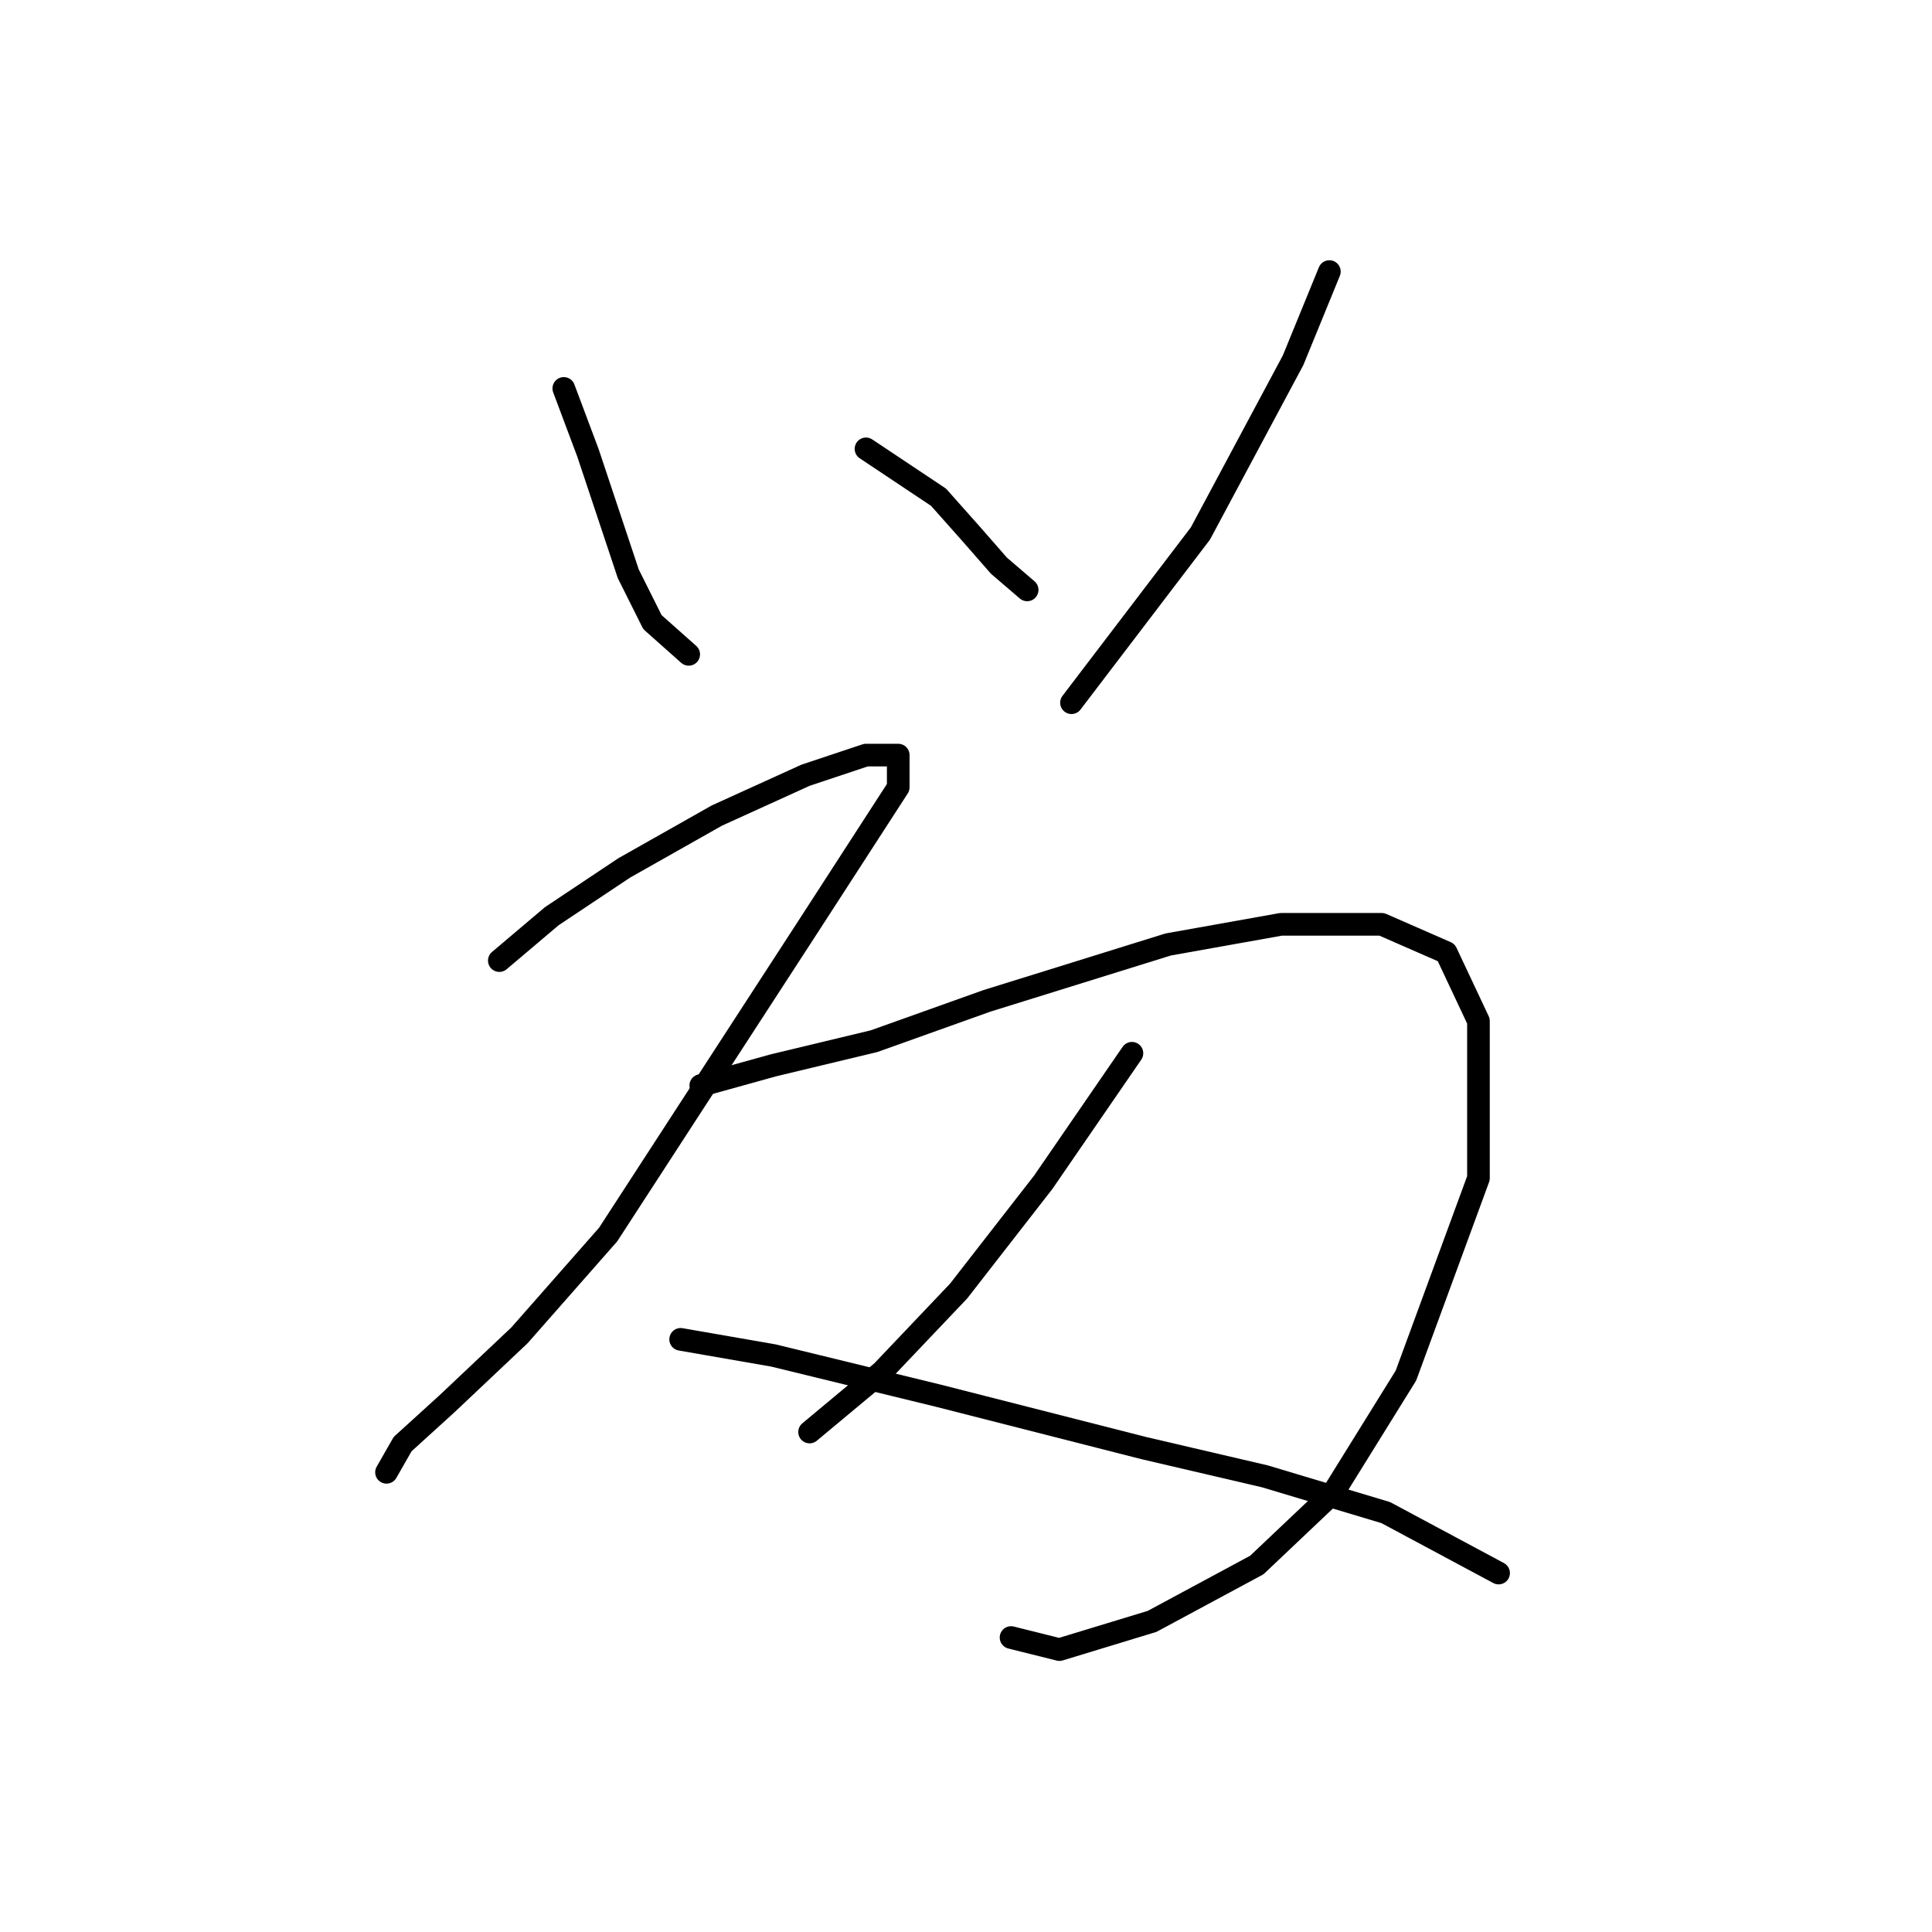 <?xml version="1.0" standalone="no"?>
    <svg width="256" height="256" xmlns="http://www.w3.org/2000/svg" version="1.1">
    <polyline stroke="black" stroke-width="3" stroke-linecap="round" fill="transparent" stroke-linejoin="round" points="74.706 51.468 77.909 60.011 80.579 68.019 83.248 76.028 86.452 82.435 91.257 86.706 91.257 86.706 " />
        <polyline stroke="black" stroke-width="3" stroke-linecap="round" fill="transparent" stroke-linejoin="round" points="114.749 59.477 124.359 65.884 128.63 70.689 132.368 74.96 136.105 78.164 136.105 78.164 " />
        <polyline stroke="black" stroke-width="3" stroke-linecap="round" fill="transparent" stroke-linejoin="round" points="176.148 35.985 171.343 47.731 159.063 70.689 141.978 93.113 141.978 93.113 " />
        <polyline stroke="black" stroke-width="3" stroke-linecap="round" fill="transparent" stroke-linejoin="round" points="66.163 127.283 73.104 121.41 82.714 115.003 94.994 108.062 106.74 102.723 114.749 100.054 119.02 100.054 119.02 104.325 107.274 122.478 80.579 163.589 68.833 176.937 59.222 186.013 53.349 191.352 51.214 195.089 51.214 195.089 " />
        <polyline stroke="black" stroke-width="3" stroke-linecap="round" fill="transparent" stroke-linejoin="round" points="92.858 143.834 102.469 141.165 115.816 137.961 130.766 132.622 154.792 125.148 169.741 122.478 183.089 122.478 191.631 126.215 195.903 135.292 195.903 156.114 186.292 182.276 176.682 197.759 166.538 207.369 152.656 214.844 140.376 218.581 133.969 216.98 133.969 216.98 " />
        <polyline stroke="black" stroke-width="3" stroke-linecap="round" fill="transparent" stroke-linejoin="round" points="149.987 139.563 138.241 156.648 127.029 171.064 116.884 181.742 107.274 189.75 107.274 189.75 " />
        <polyline stroke="black" stroke-width="3" stroke-linecap="round" fill="transparent" stroke-linejoin="round" points="90.189 177.47 102.469 179.606 124.359 184.945 151.588 191.886 167.606 195.623 183.623 200.428 198.572 208.437 198.572 208.437 " />
        </svg>